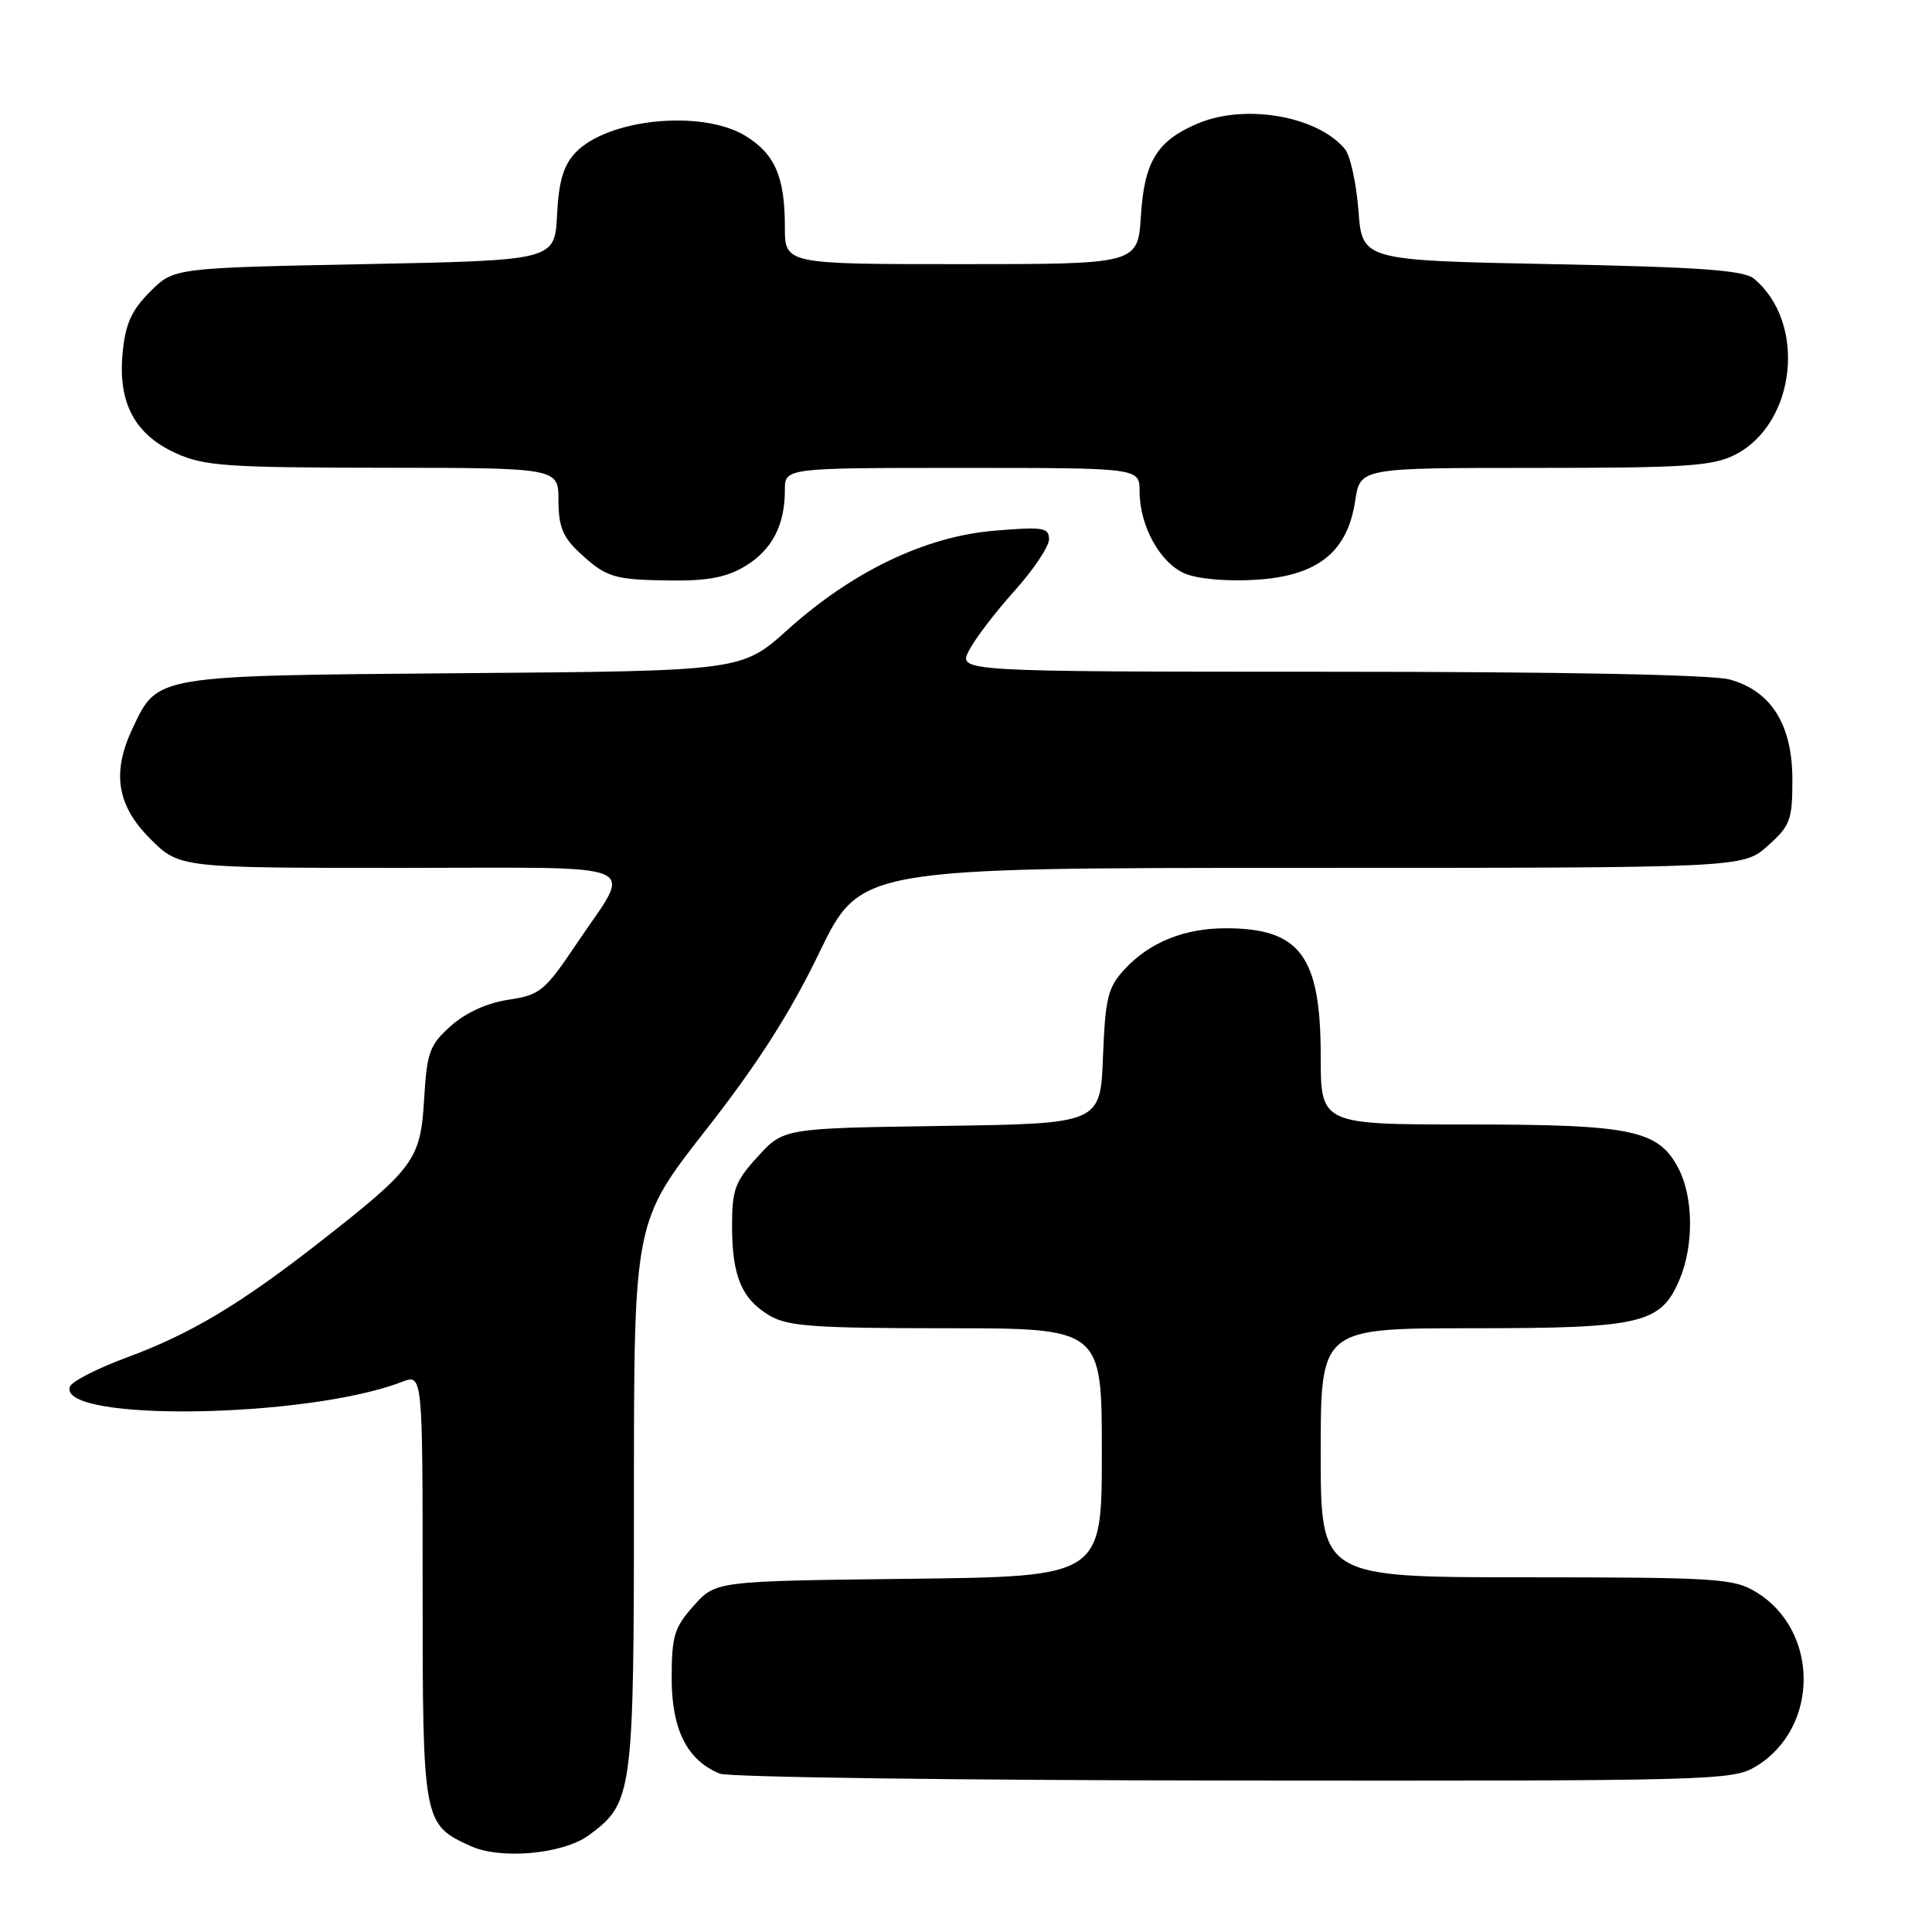 <?xml version="1.0" encoding="UTF-8" standalone="no"?>
<!DOCTYPE svg PUBLIC "-//W3C//DTD SVG 1.1//EN" "http://www.w3.org/Graphics/SVG/1.1/DTD/svg11.dtd" >
<svg xmlns="http://www.w3.org/2000/svg" xmlns:xlink="http://www.w3.org/1999/xlink" version="1.1" viewBox="0 0 256 256">
 <g >
 <path fill="currentColor"
d=" M 77.99 243.20 C 83.86 238.90 84.00 237.87 84.00 198.19 C 84.00 161.89 84.00 161.89 93.56 149.69 C 100.36 141.01 104.68 134.26 108.55 126.25 C 113.99 115.00 113.99 115.00 172.48 115.00 C 230.97 115.00 230.97 115.00 234.23 112.08 C 237.22 109.42 237.50 108.66 237.50 103.33 C 237.50 96.04 234.71 91.57 229.21 90.04 C 226.90 89.40 206.93 89.01 176.22 89.01 C 126.95 89.00 126.95 89.00 128.40 86.19 C 129.20 84.64 131.91 81.09 134.43 78.29 C 136.94 75.49 139.00 72.42 139.00 71.46 C 139.00 69.90 138.22 69.78 131.77 70.32 C 122.63 71.08 112.98 75.70 104.39 83.42 C 98.28 88.91 98.28 88.91 61.39 89.20 C 20.34 89.53 20.92 89.44 17.59 96.46 C 14.79 102.35 15.47 106.71 19.88 111.12 C 23.76 115.00 23.76 115.00 52.99 115.00 C 86.37 115.00 83.86 113.93 76.43 125.01 C 72.18 131.33 71.57 131.84 67.37 132.47 C 64.55 132.89 61.70 134.19 59.74 135.94 C 56.92 138.46 56.57 139.42 56.20 145.62 C 55.72 153.67 54.95 154.73 42.50 164.48 C 31.87 172.80 25.26 176.76 16.73 179.90 C 12.84 181.34 9.48 183.07 9.25 183.75 C 7.69 188.44 40.65 187.96 53.25 183.11 C 56.00 182.05 56.00 182.05 56.00 210.30 C 56.00 241.48 56.05 241.75 62.38 244.62 C 66.37 246.43 74.59 245.68 77.99 243.20 Z  M 232.70 234.04 C 241.09 228.93 241.09 216.07 232.70 210.96 C 229.73 209.15 227.51 209.01 202.25 209.00 C 175.00 209.00 175.00 209.00 175.00 192.50 C 175.00 176.00 175.00 176.00 195.05 176.00 C 217.61 176.00 220.09 175.41 222.58 169.47 C 224.45 164.99 224.38 158.64 222.43 154.87 C 219.77 149.73 216.33 149.00 194.53 149.00 C 175.00 149.00 175.00 149.00 175.00 139.90 C 175.00 126.68 172.27 123.00 162.42 123.00 C 156.92 123.00 152.30 124.87 149.00 128.45 C 146.80 130.83 146.46 132.22 146.15 140.02 C 145.81 148.89 145.81 148.89 124.82 149.19 C 103.84 149.50 103.84 149.50 100.42 153.24 C 97.40 156.54 97.00 157.61 97.00 162.44 C 97.00 169.09 98.28 172.14 101.99 174.33 C 104.37 175.74 107.98 176.00 125.40 176.00 C 146.00 176.00 146.00 176.00 146.00 192.45 C 146.00 208.90 146.00 208.90 120.42 209.20 C 94.83 209.50 94.83 209.50 91.92 212.77 C 89.34 215.65 89.00 216.78 89.00 222.38 C 89.00 229.20 91.06 233.27 95.39 235.02 C 96.55 235.49 127.20 235.90 163.50 235.93 C 227.26 235.99 229.61 235.93 232.70 234.04 Z  M 98.77 75.00 C 102.31 72.84 104.00 69.59 104.00 64.93 C 104.00 62.00 104.00 62.00 127.50 62.00 C 151.00 62.00 151.00 62.00 151.00 65.10 C 151.00 69.71 153.74 74.65 157.06 76.02 C 158.76 76.73 162.69 77.06 166.47 76.82 C 174.62 76.30 178.55 73.15 179.57 66.35 C 180.23 62.00 180.23 62.00 203.36 62.00 C 223.42 62.00 226.95 61.76 229.92 60.25 C 238.00 56.11 239.43 42.76 232.41 36.93 C 231.07 35.81 225.31 35.39 205.60 35.00 C 180.50 34.50 180.50 34.50 180.00 27.90 C 179.72 24.27 178.92 20.60 178.20 19.74 C 174.57 15.37 164.98 13.71 158.72 16.36 C 153.33 18.64 151.63 21.38 151.18 28.56 C 150.77 35.00 150.77 35.00 127.38 35.00 C 104.00 35.00 104.00 35.00 104.00 30.07 C 104.00 23.43 102.68 20.39 98.77 18.00 C 93.00 14.48 80.48 15.73 76.23 20.25 C 74.66 21.92 74.03 24.06 73.81 28.50 C 73.50 34.50 73.50 34.50 48.27 35.00 C 23.03 35.50 23.03 35.50 19.88 38.66 C 17.43 41.11 16.62 42.91 16.25 46.74 C 15.61 53.37 17.84 57.57 23.32 60.06 C 27.04 61.75 30.07 61.96 50.75 61.98 C 74.00 62.00 74.00 62.00 74.00 66.31 C 74.00 69.73 74.57 71.16 76.75 73.19 C 80.35 76.54 81.30 76.83 89.00 76.92 C 93.83 76.97 96.34 76.48 98.77 75.00 Z "/>
</g>
</svg>